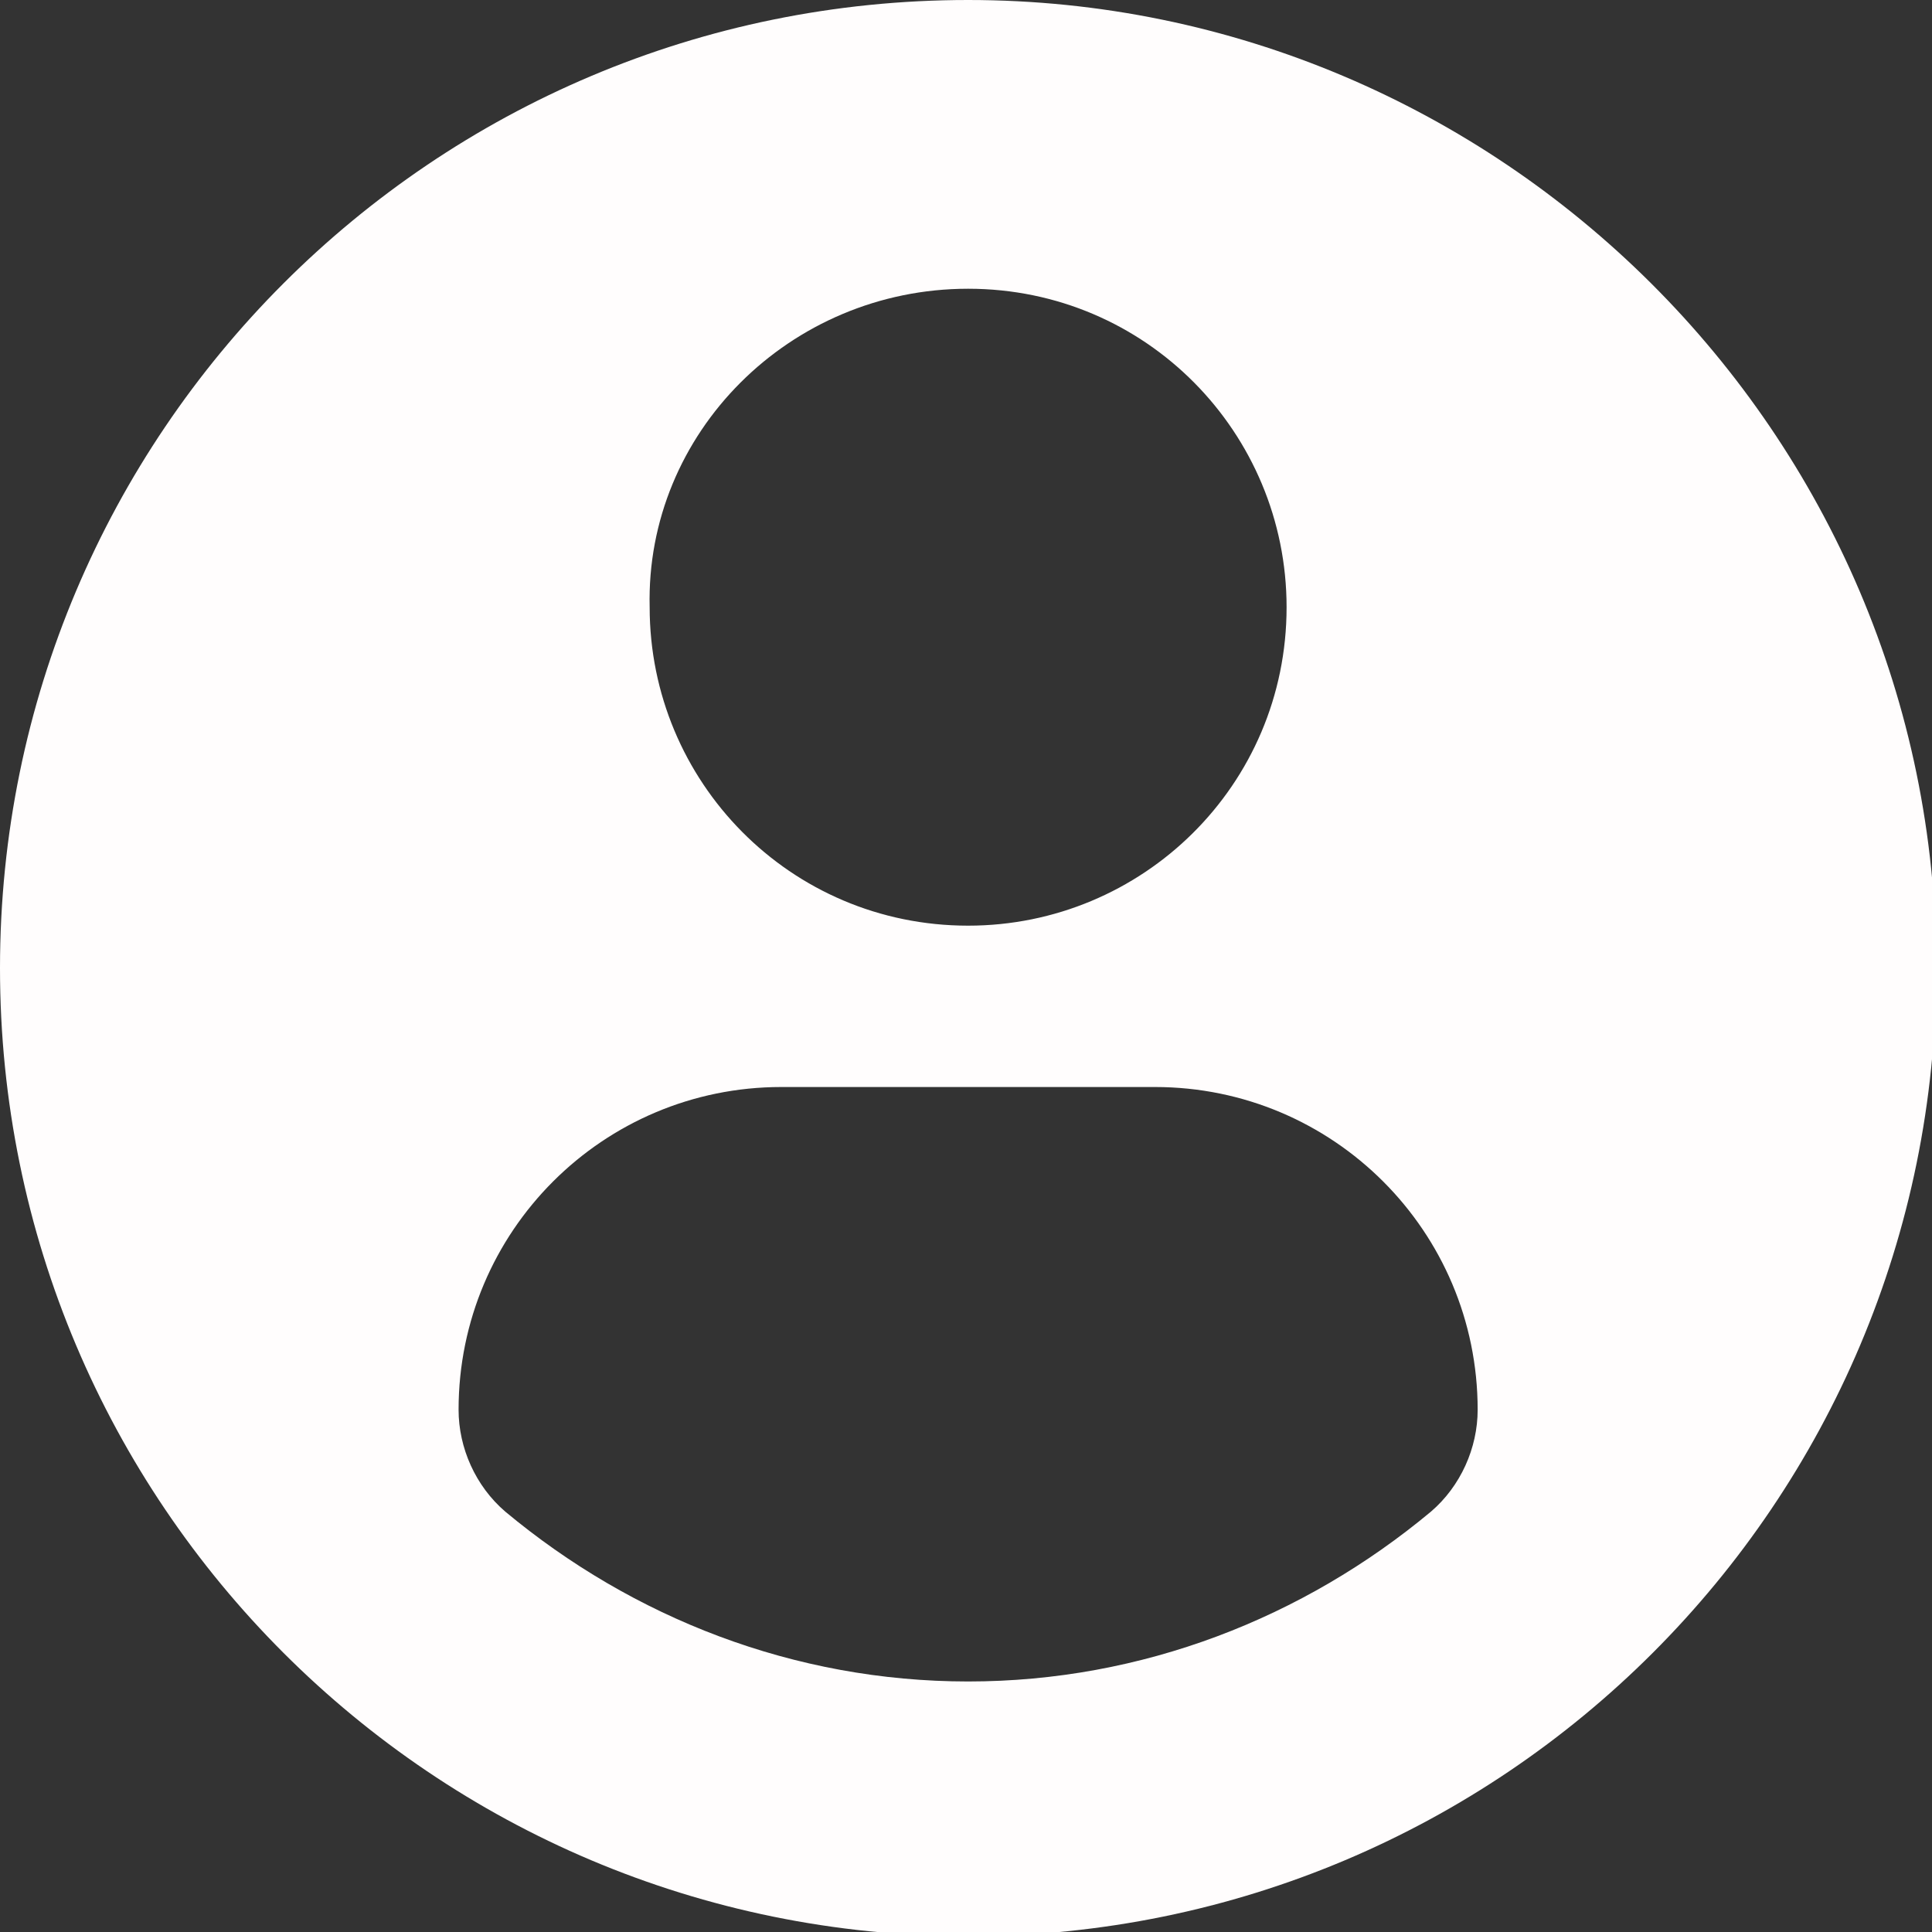 <?xml version="1.0" encoding="utf-8"?>
<!-- Generator: Adobe Illustrator 25.0.1, SVG Export Plug-In . SVG Version: 6.00 Build 0)  -->
<svg version="1.1" id="Capa_1" xmlns="http://www.w3.org/2000/svg" xmlns:xlink="http://www.w3.org/1999/xlink" x="0px" y="0px"
	 viewBox="0 0 45.5 45.5" style="enable-background:new 0 0 45.5 45.5;" xml:space="preserve">
<rect x="0" y="0" width="45.5" height="45.5" fill="#333333" stroke="none"/>
<style type="text/css">
	.st0{fill:#FFFDFD;}
</style>
<g>
	<path class="st0" d="M22.8,0C10.2,0,0,10.2,0,22.8s10.2,22.8,22.8,22.8s22.8-10.2,22.8-22.8S35.3,0,22.8,0z M22.8,6.8
		c4.2,0,7.5,3.4,7.5,7.5c0,4.2-3.4,7.5-7.5,7.5c-4.2,0-7.5-3.4-7.5-7.5C15.2,10.2,18.6,6.8,22.8,6.8z M22.8,39.6
		c-4.1,0-7.9-1.5-10.9-4c-0.7-0.6-1.1-1.5-1.1-2.4c0-4.2,3.4-7.6,7.6-7.6h8.8c4.2,0,7.6,3.4,7.6,7.6c0,0.9-0.4,1.8-1.1,2.4
		C30.7,38.1,26.9,39.6,22.8,39.6z"/>
</g>
</svg>
